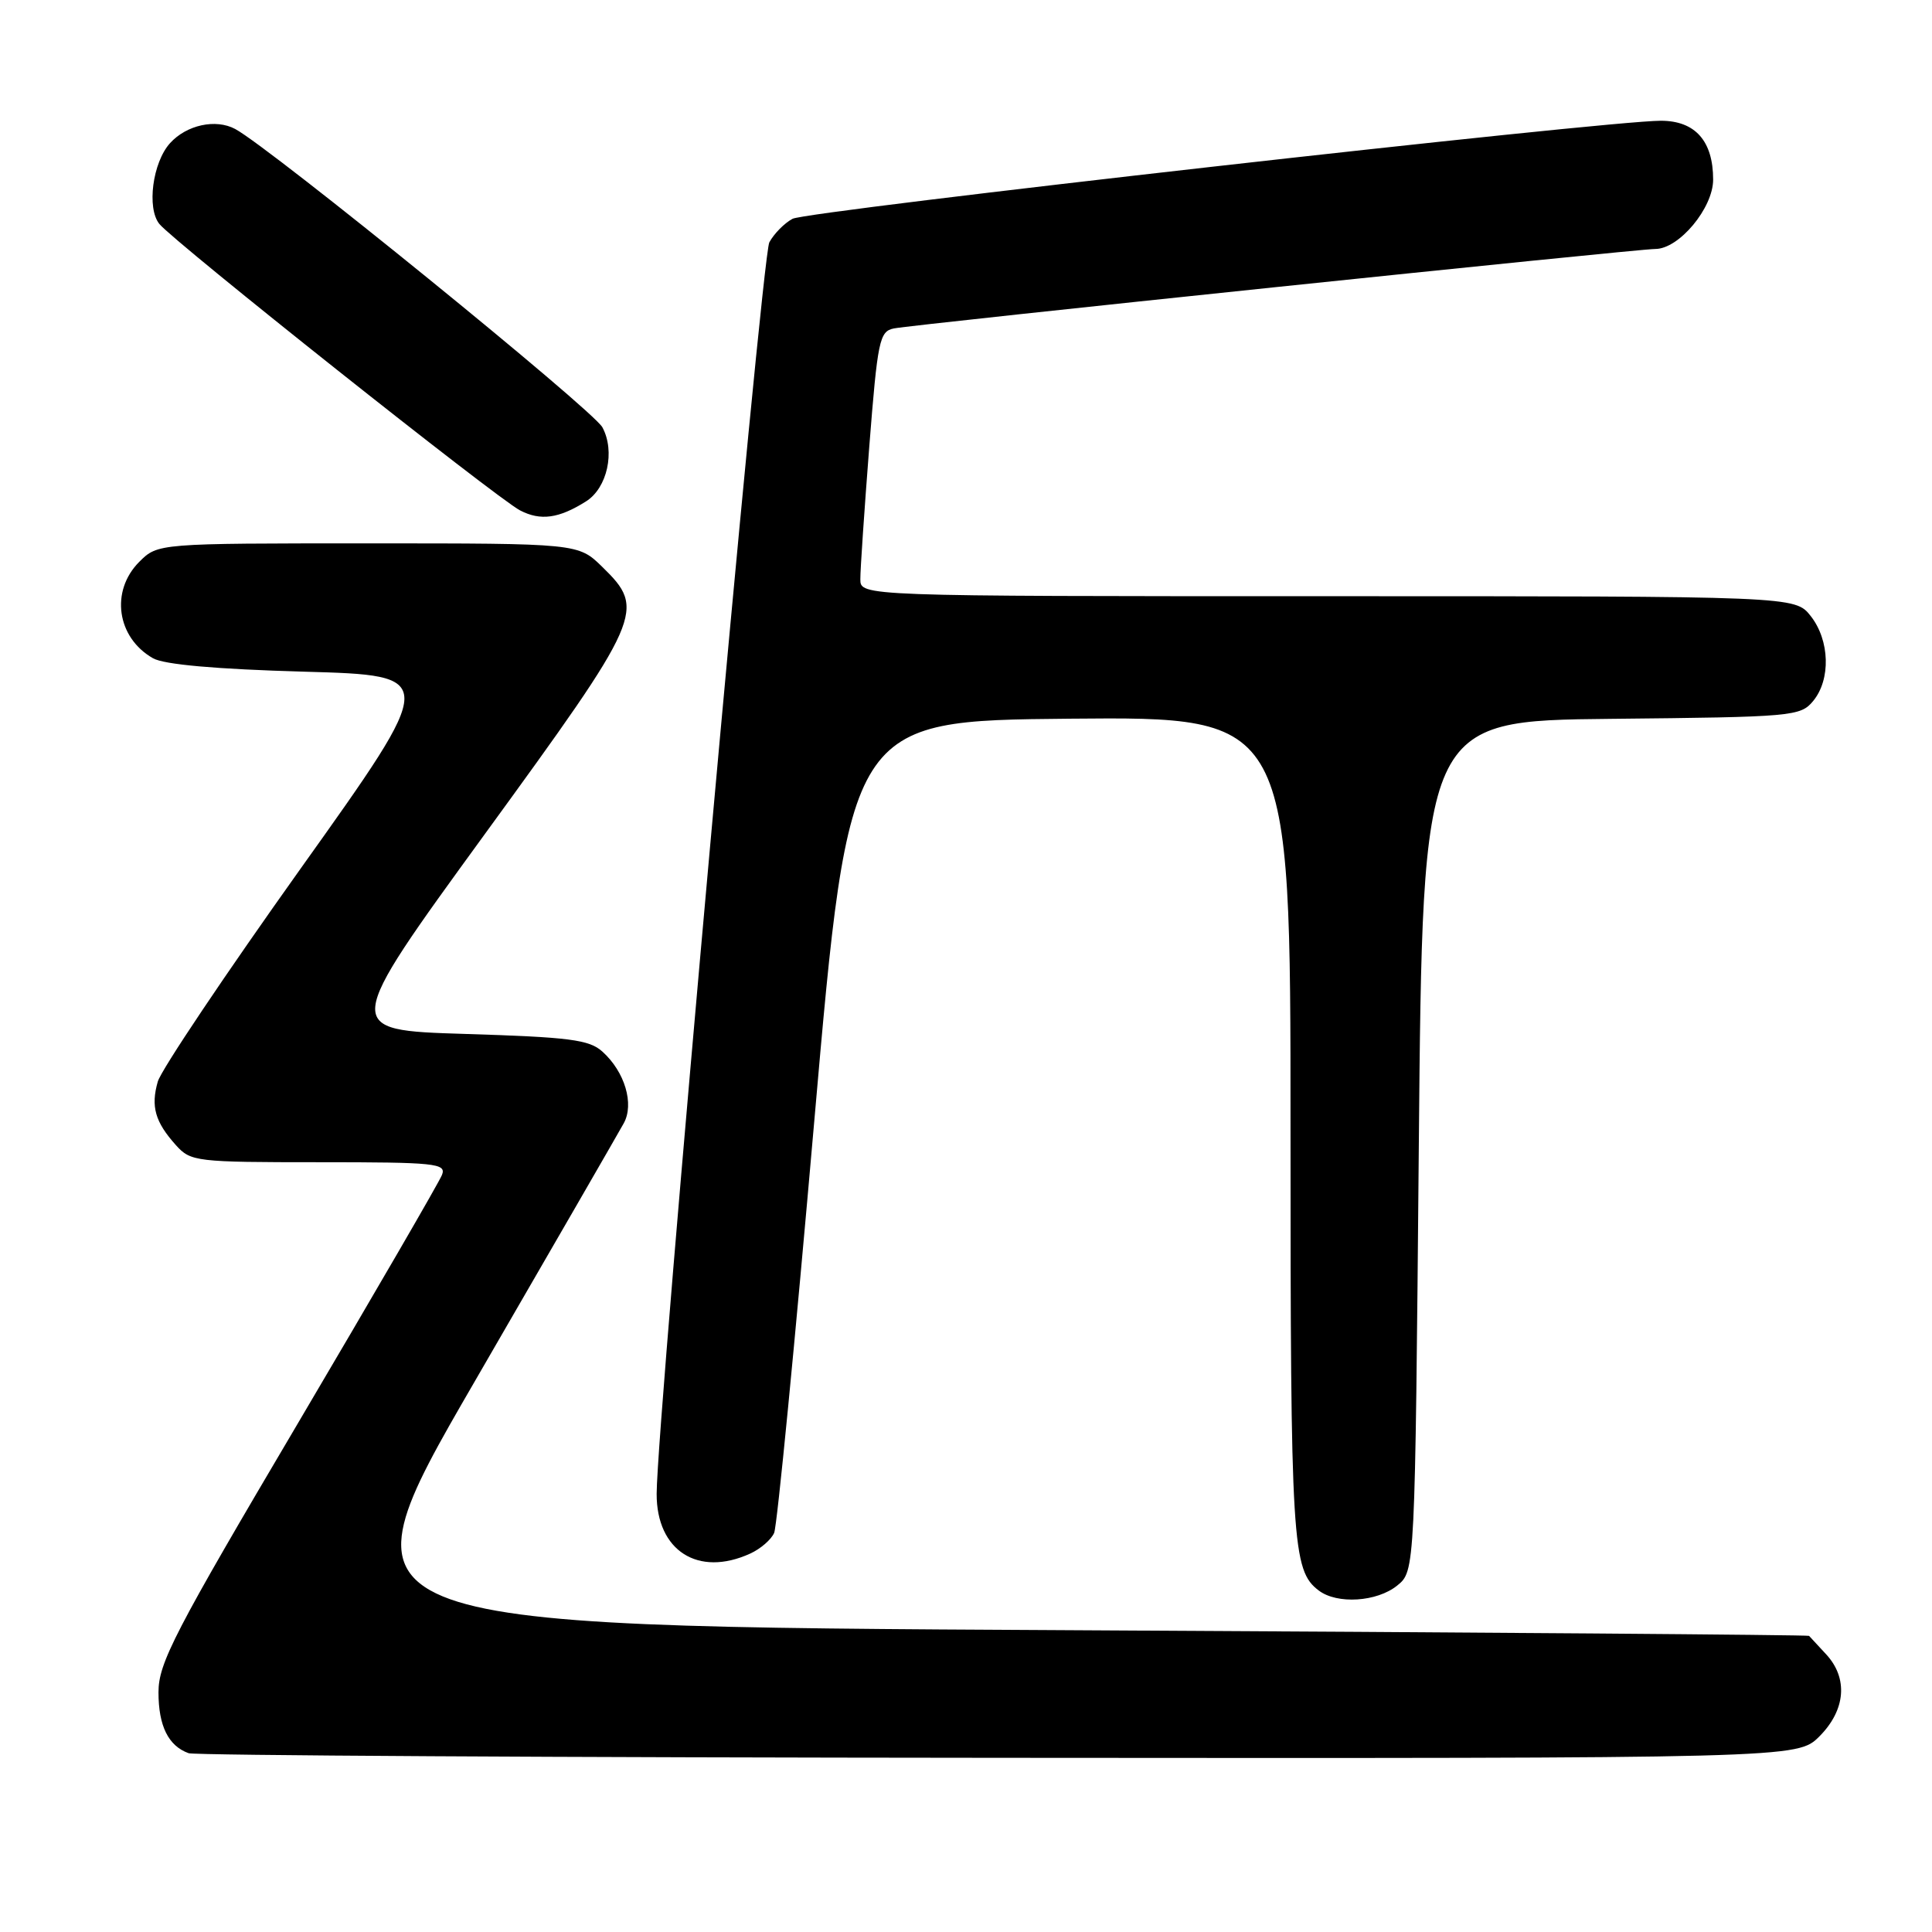 <?xml version="1.0" encoding="UTF-8" standalone="no"?>
<!DOCTYPE svg PUBLIC "-//W3C//DTD SVG 1.1//EN" "http://www.w3.org/Graphics/SVG/1.1/DTD/svg11.dtd" >
<svg xmlns="http://www.w3.org/2000/svg" xmlns:xlink="http://www.w3.org/1999/xlink" version="1.1" viewBox="0 0 256 256">
 <g >
 <path fill="currentColor"
d=" M 241.08 230.08 C 244.57 226.58 244.91 222.36 241.96 219.19 C 240.84 217.98 239.83 216.89 239.71 216.76 C 239.59 216.63 195.54 216.29 141.81 216.01 C 44.11 215.50 44.11 215.50 62.81 183.21 C 73.09 165.46 82.02 149.99 82.65 148.84 C 84.06 146.29 82.80 142.03 79.83 139.35 C 78.08 137.76 75.50 137.43 61.57 137.00 C 45.35 136.50 45.35 136.50 64.17 110.62 C 85.24 81.67 85.62 80.80 79.81 75.12 C 76.62 72.00 76.62 72.00 48.76 72.00 C 20.91 72.00 20.91 72.00 18.45 74.45 C 14.59 78.32 15.47 84.49 20.27 87.22 C 21.73 88.06 28.62 88.67 40.29 89.00 C 58.08 89.50 58.08 89.50 39.90 115.00 C 29.90 129.03 21.36 141.76 20.91 143.31 C 19.96 146.61 20.55 148.67 23.32 151.75 C 25.27 153.92 25.99 154.00 42.28 154.00 C 57.68 154.00 59.16 154.15 58.57 155.67 C 58.22 156.59 49.62 171.40 39.47 188.60 C 23.08 216.34 21.00 220.35 21.00 224.24 C 21.00 228.70 22.31 231.35 25.00 232.31 C 25.82 232.60 74.12 232.88 132.33 232.92 C 238.15 233.00 238.15 233.00 241.08 230.08 Z  M 185.14 210.09 C 187.50 208.18 187.50 208.18 188.00 151.84 C 188.50 95.50 188.50 95.50 213.50 95.25 C 237.57 95.01 238.57 94.92 240.25 92.89 C 242.61 90.04 242.46 84.85 239.93 81.63 C 237.85 79.00 237.85 79.00 175.93 79.00 C 114.00 79.00 114.00 79.00 114.00 76.75 C 113.99 75.51 114.53 67.62 115.18 59.22 C 116.29 45.08 116.53 43.91 118.44 43.52 C 121.07 42.99 216.89 32.99 219.33 32.99 C 222.47 33.00 227.00 27.57 227.00 23.80 C 227.00 18.68 224.62 16.00 220.07 16.00 C 212.76 16.00 106.97 27.95 105.02 28.99 C 103.93 29.57 102.55 30.98 101.94 32.11 C 100.91 34.04 87.03 188.19 87.01 197.94 C 86.99 205.48 92.50 209.01 99.40 205.86 C 100.77 205.24 102.20 204.00 102.58 203.11 C 102.97 202.23 105.36 177.65 107.90 148.50 C 112.53 95.50 112.53 95.50 141.76 95.23 C 171.00 94.97 171.00 94.97 171.00 149.42 C 171.00 204.55 171.21 208.08 174.74 210.75 C 177.17 212.60 182.45 212.27 185.14 210.09 Z  M 77.66 66.43 C 80.47 64.66 81.54 59.81 79.82 56.62 C 78.59 54.33 35.80 19.57 31.16 17.09 C 28.58 15.71 24.72 16.55 22.53 18.97 C 20.22 21.52 19.42 27.59 21.12 29.68 C 23.09 32.09 65.81 66.02 68.91 67.63 C 71.62 69.04 74.05 68.71 77.66 66.43 Z "/>
</g>
</svg>
